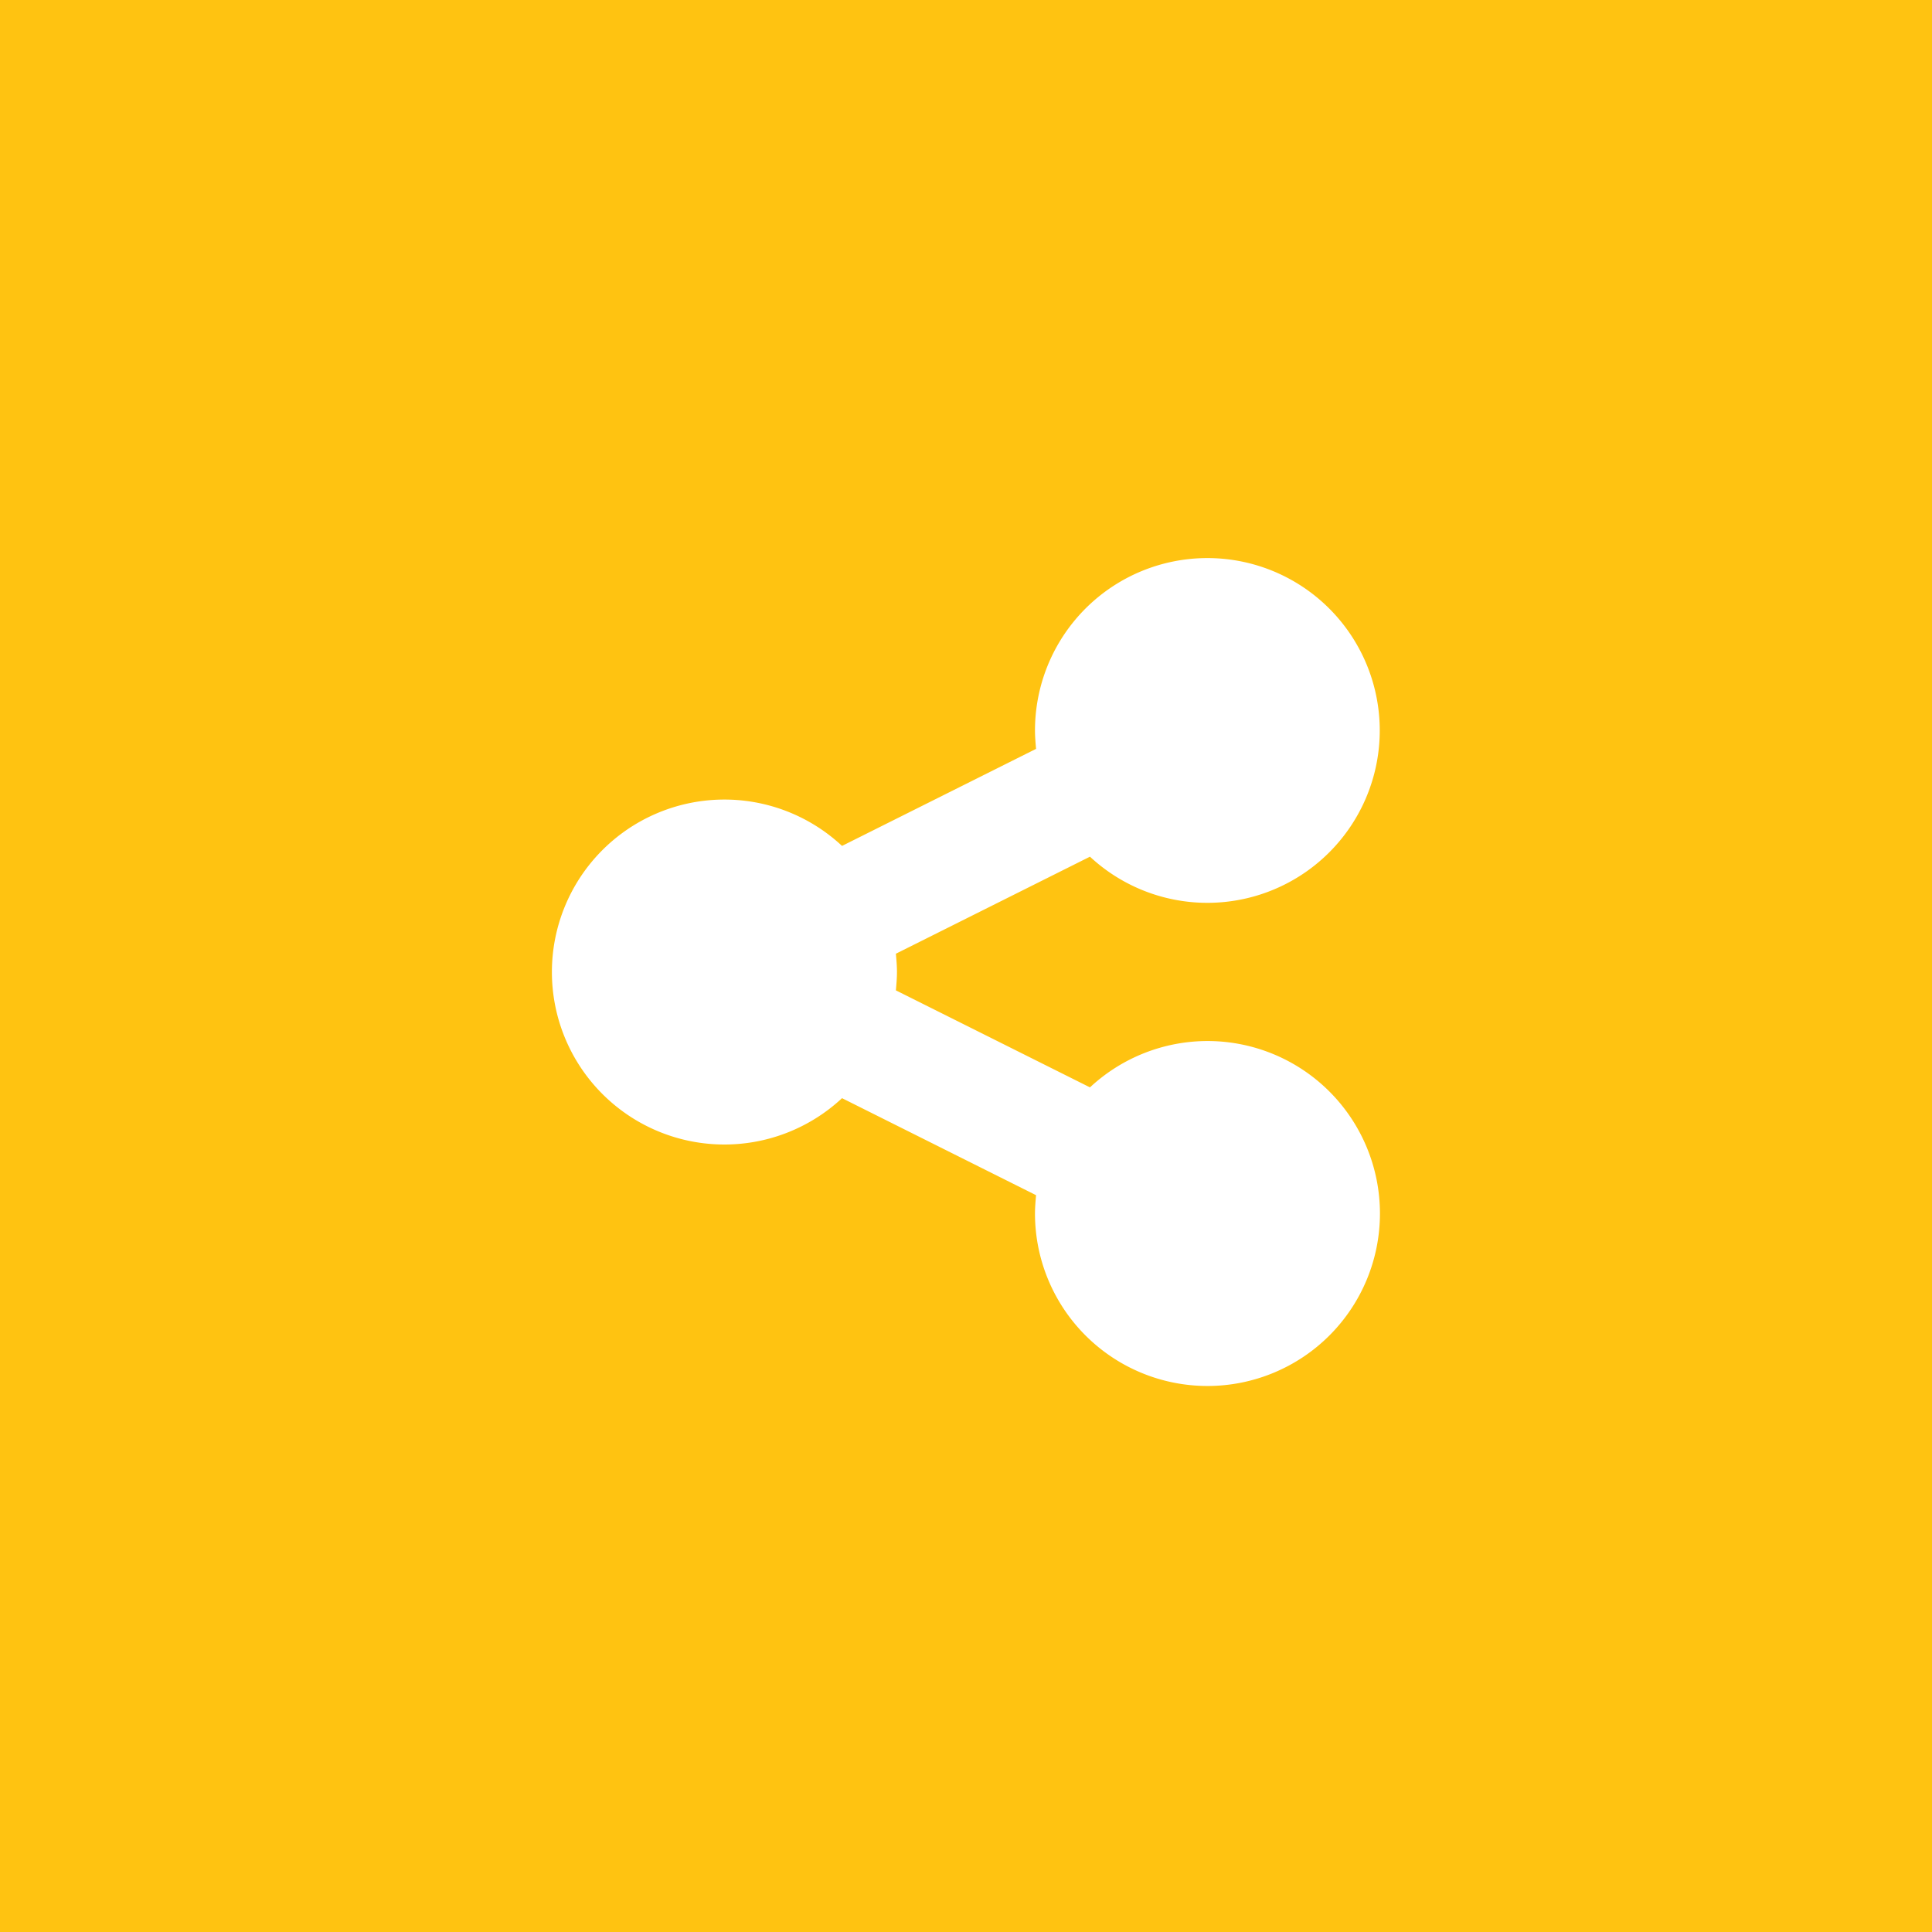 <svg id="_.icon" data-name=".icon" xmlns="http://www.w3.org/2000/svg" width="120" height="120" viewBox="0 0 120 120">
<defs>
    <style>
      .cls-1 {
        fill: #ffc311;
      }

      .cls-2 {
        fill: #fff;
        fill-rule: evenodd;
      }
    </style>
  </defs>
  <g id="_.bg" data-name=".bg">
    <rect class="cls-1" width="120" height="120"/>
  </g>
  <g id="_.icon-2" data-name=".icon">
    <path id="_" data-name="" class="cls-2" d="M75,64.66a10.719,10.719,0,0,0-7.3,2.879L55.645,61.513c0.033-.368.067-0.77,0.067-1.138s-0.033-.77-0.067-1.138L67.7,53.21a10.707,10.707,0,1,0-3.415-7.834c0,0.368.034,0.77,0.067,1.138L52.3,52.541a10.713,10.713,0,1,0,0,15.668l12.052,6.026c-0.033.368-.067,0.77-0.067,1.138A10.713,10.713,0,1,0,75,64.66Z"/>
  </g>
</svg>
